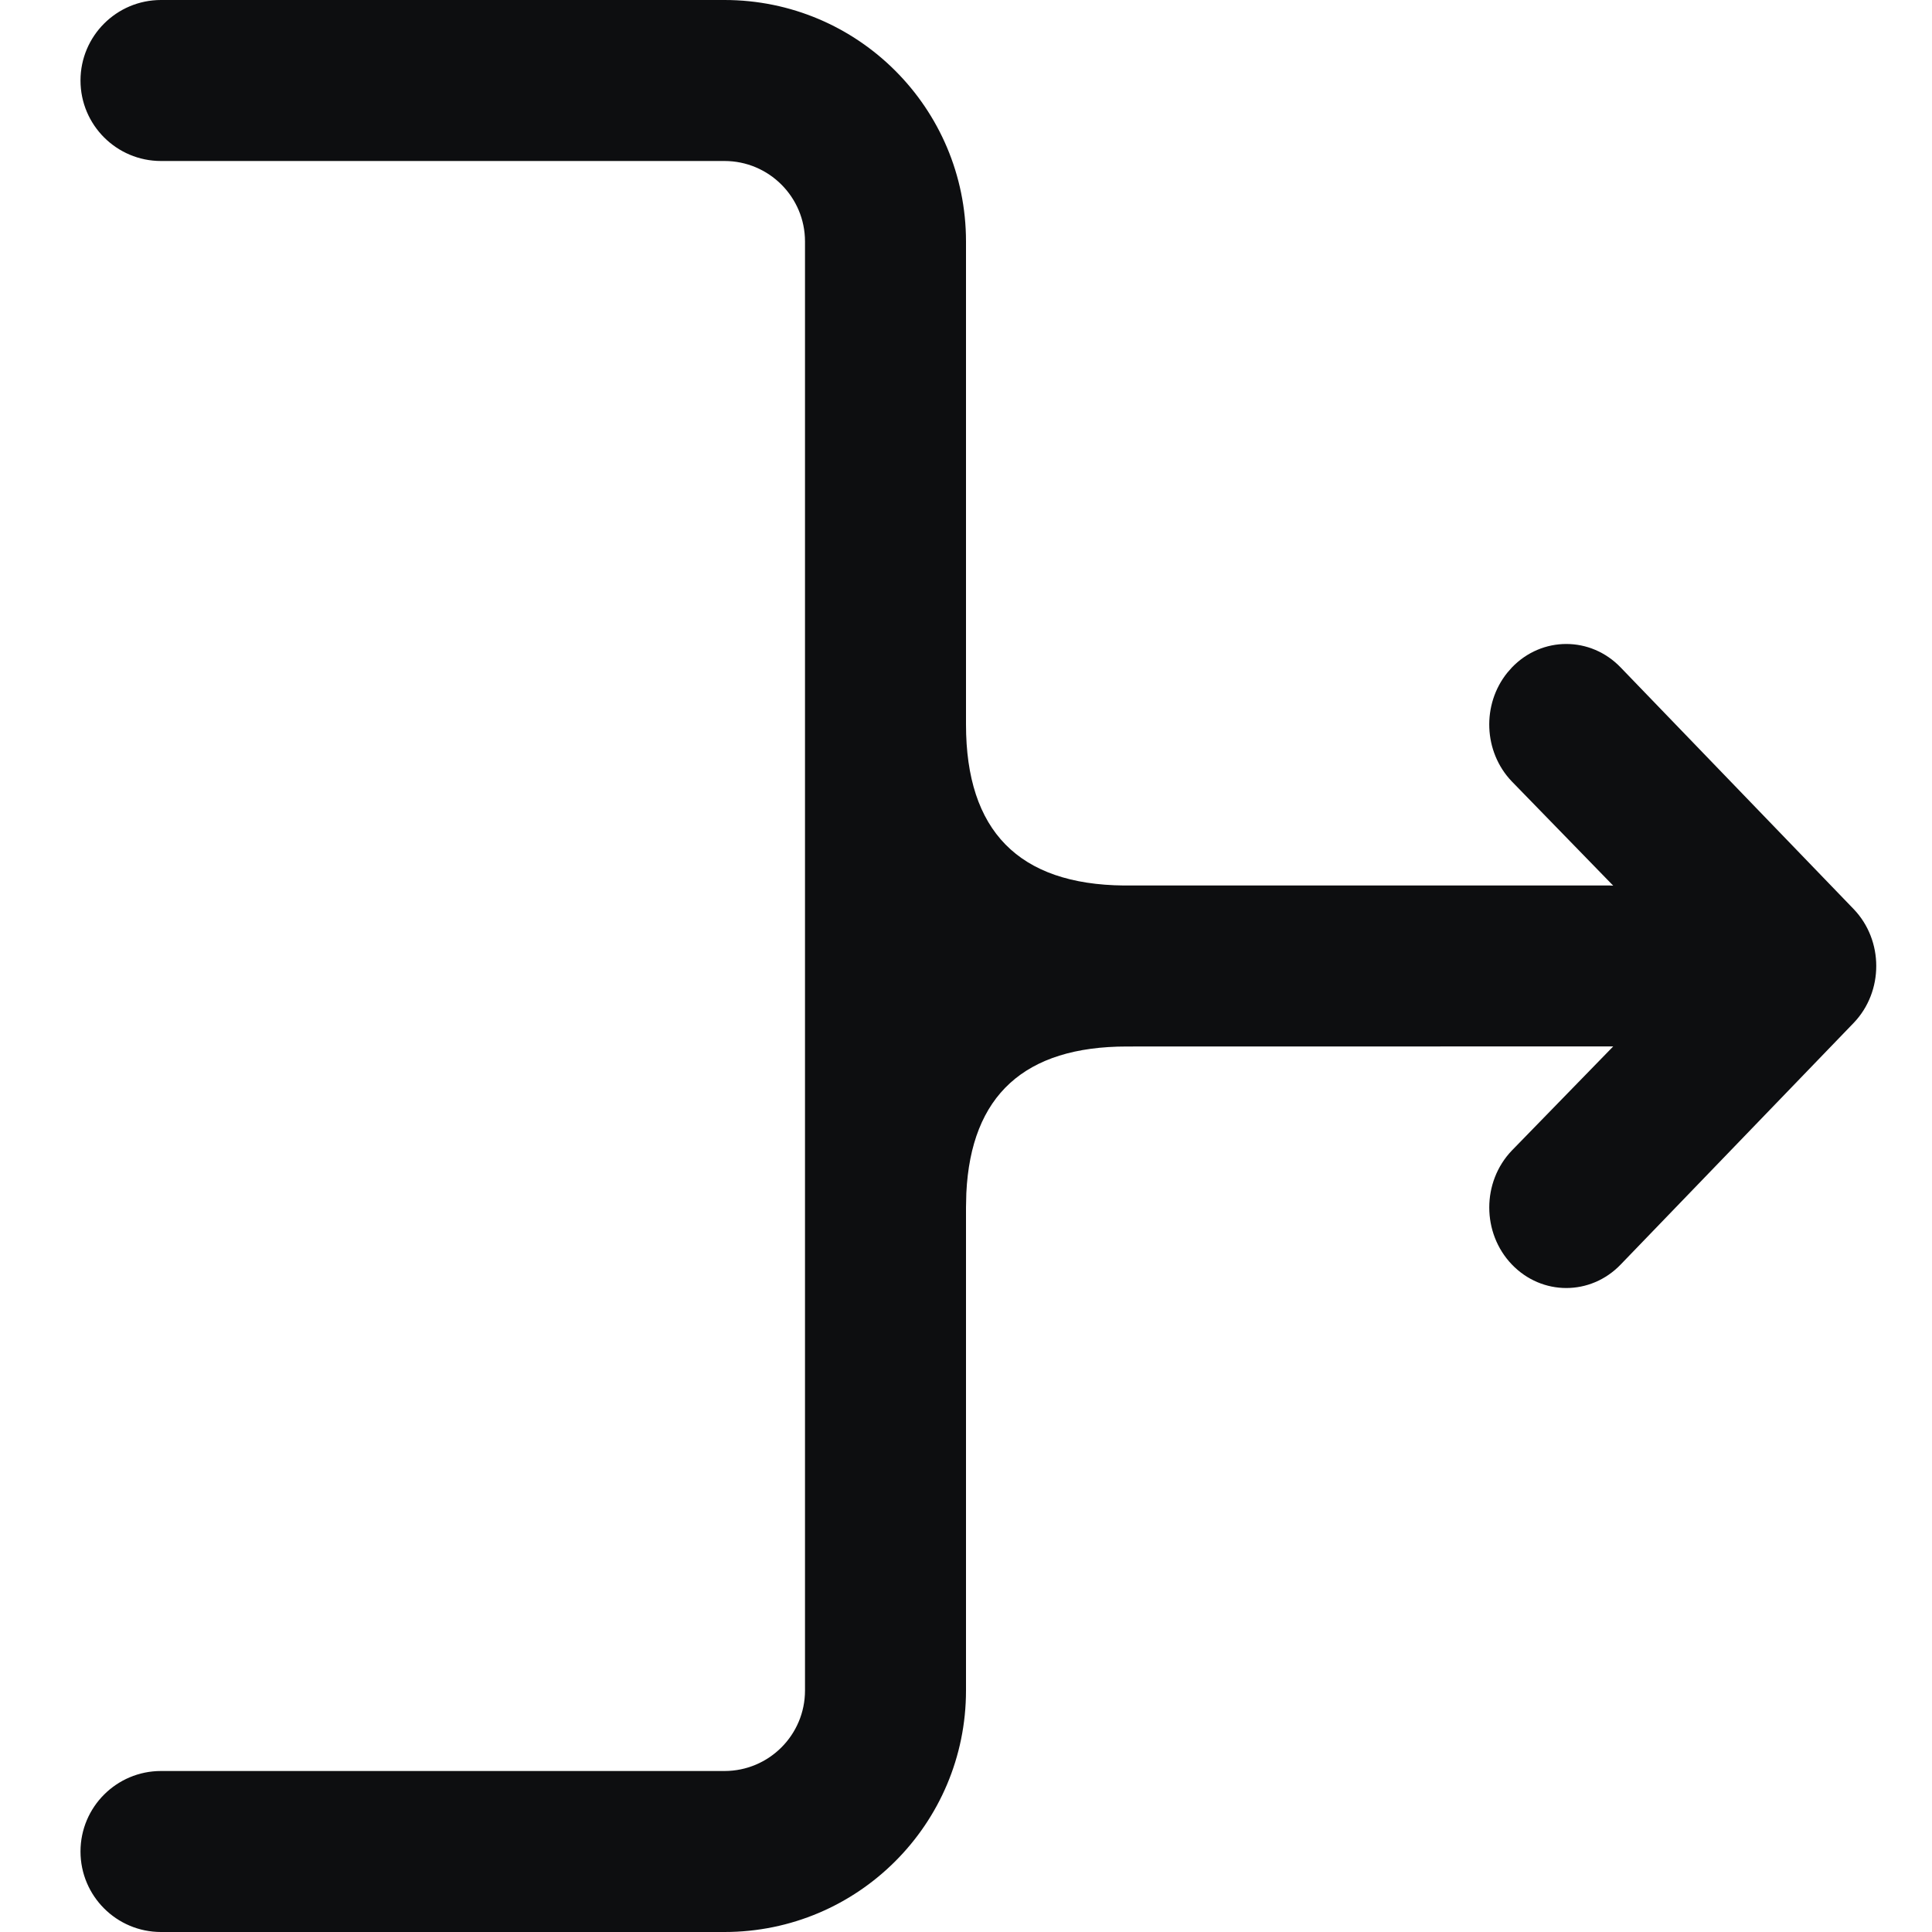 <?xml version="1.0" encoding="UTF-8"?>
<svg width="24px" height="24px" viewBox="0 0 24 24" version="1.1" xmlns="http://www.w3.org/2000/svg" xmlns:xlink="http://www.w3.org/1999/xlink">
    <title>merge</title>
    <g id="merge" stroke="none" stroke-width="1" fill="none" fill-rule="evenodd">
        <path d="M9,0 C10.657,0 12,1.343 12,3 L12,9 C12,10.321 12.654,10.988 13.963,11 L20,11 L20.04,11.002 L18.78,9.707 C18.426,9.337 18.408,8.749 18.724,8.357 L18.78,8.293 C19.154,7.902 19.76,7.902 20.134,8.293 L23.027,11.293 C23.401,11.683 23.401,12.317 23.027,12.707 L20.134,15.707 C19.76,16.098 19.154,16.098 18.78,15.707 C18.407,15.317 18.407,14.683 18.78,14.293 L20.04,12.999 L14,13 C12.727,13 12.062,13.607 12.004,14.822 L12,15 L12,21 C12,22.657 10.657,24 9,24 L2,24 C1.448,24 1,23.552 1,23 C1,22.448 1.448,22 2,22 L9,22 C9.552,22 10,21.552 10,21 L10,3 C10,2.448 9.552,2 9,2 L2,2 C1.448,2 1,1.552 1,1 C1,0.448 1.448,0 2,0 L9,0 Z" id="Path" fill="#0D0E10" fill-rule="nonzero"></path>
    </g>
</svg>